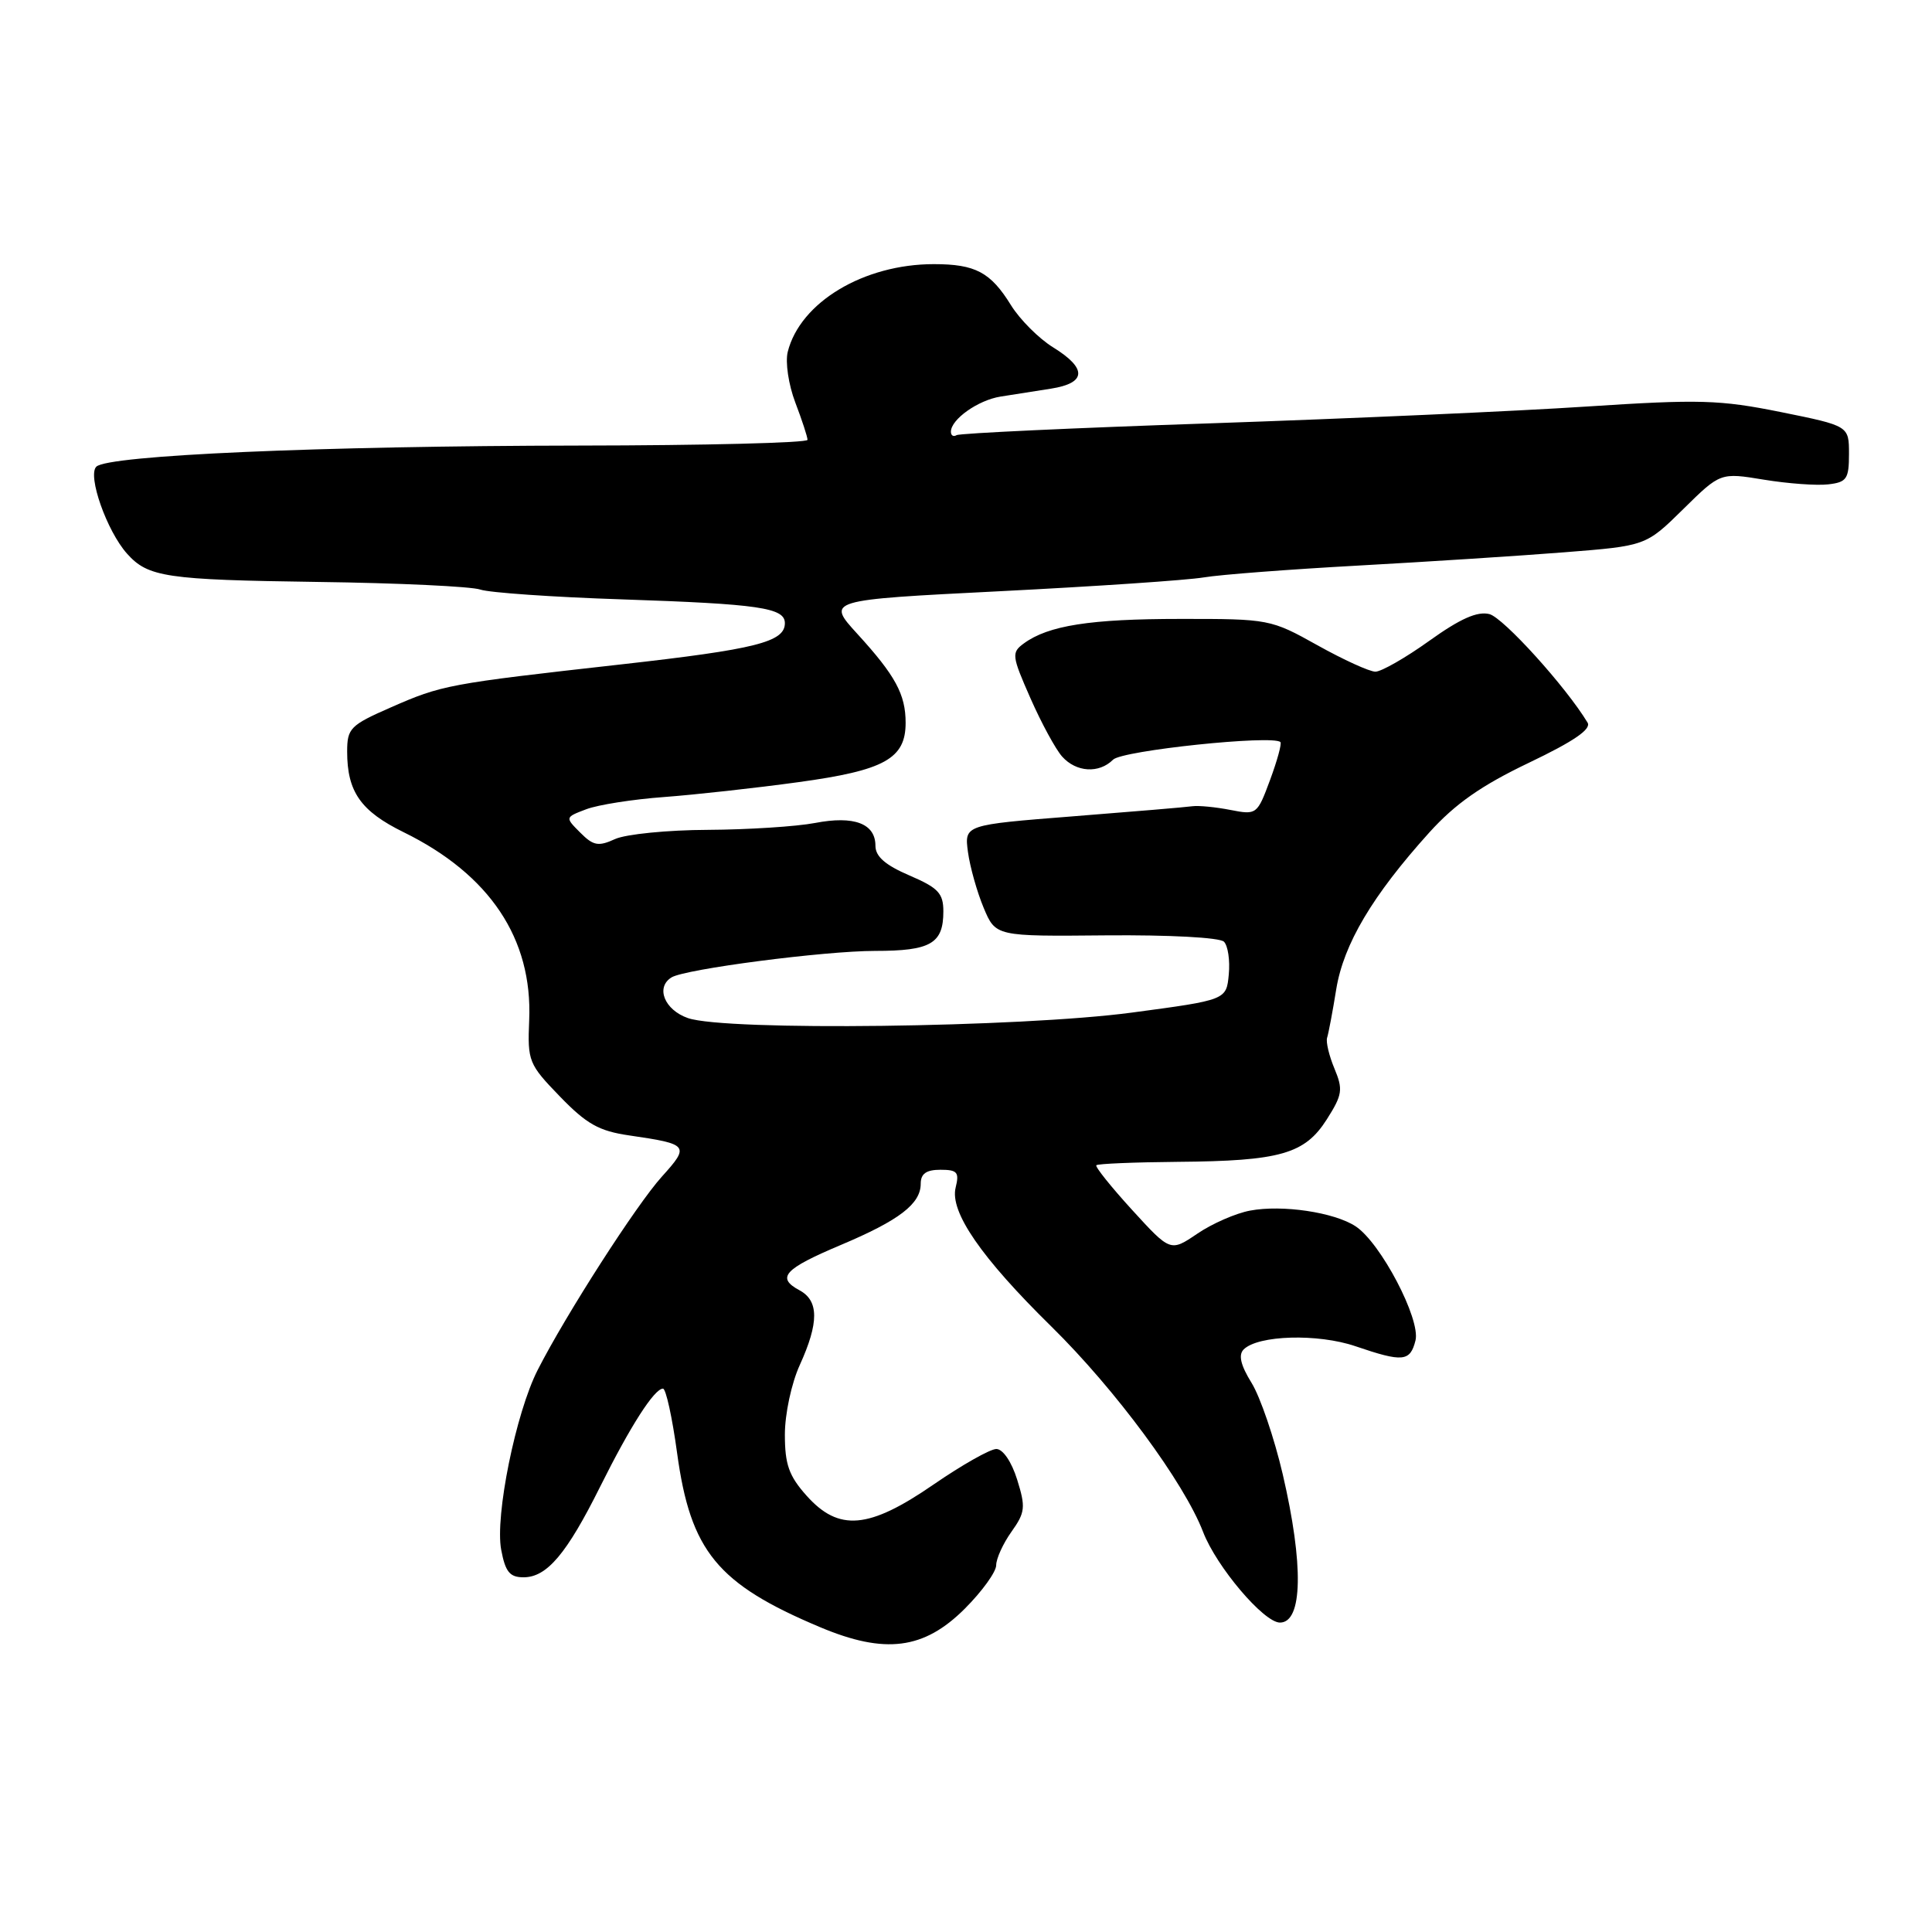 <?xml version="1.0" encoding="UTF-8" standalone="no"?>
<!DOCTYPE svg PUBLIC "-//W3C//DTD SVG 1.1//EN" "http://www.w3.org/Graphics/SVG/1.1/DTD/svg11.dtd" >
<svg xmlns="http://www.w3.org/2000/svg" xmlns:xlink="http://www.w3.org/1999/xlink" version="1.1" viewBox="0 0 256 256">
 <g >
 <path fill="currentColor"
d=" M 127.84 213.16 C 130.13 210.87 132.00 208.28 132.00 207.40 C 132.00 206.53 132.91 204.53 134.02 202.97 C 135.85 200.40 135.92 199.72 134.78 196.06 C 134.04 193.69 132.89 192.00 132.02 192.00 C 131.20 192.00 127.46 194.12 123.71 196.70 C 115.12 202.62 111.15 202.97 106.87 198.18 C 104.54 195.57 104.00 194.05 104.00 190.09 C 104.00 187.37 104.87 183.29 105.98 180.86 C 108.53 175.25 108.51 172.35 105.94 170.97 C 102.83 169.30 103.89 168.14 111.40 164.97 C 119.16 161.70 122.00 159.52 122.00 156.85 C 122.00 155.52 122.74 155.00 124.61 155.00 C 126.85 155.00 127.13 155.33 126.63 157.35 C 125.82 160.56 130.01 166.64 139.32 175.78 C 147.82 184.14 156.90 196.44 159.42 203.00 C 161.19 207.60 167.46 215.00 169.60 215.00 C 172.62 215.00 172.76 207.35 169.97 195.35 C 168.85 190.55 166.99 185.10 165.84 183.24 C 164.39 180.90 164.07 179.53 164.79 178.81 C 166.69 176.91 174.61 176.68 179.60 178.38 C 185.90 180.53 186.85 180.43 187.56 177.62 C 188.26 174.81 182.94 164.66 179.62 162.49 C 176.79 160.63 169.90 159.61 165.65 160.41 C 163.75 160.76 160.60 162.14 158.65 163.47 C 155.09 165.88 155.09 165.88 150.00 160.31 C 147.21 157.25 145.08 154.59 145.27 154.40 C 145.46 154.20 150.32 154.00 156.06 153.95 C 169.65 153.84 172.89 152.91 175.81 148.32 C 177.88 145.06 177.98 144.37 176.82 141.59 C 176.11 139.89 175.67 138.05 175.85 137.50 C 176.03 136.95 176.58 134.06 177.06 131.07 C 178.04 125.09 181.85 118.67 189.38 110.32 C 192.83 106.50 196.29 104.08 202.59 101.07 C 208.53 98.23 210.89 96.62 210.36 95.75 C 207.52 91.03 199.20 81.84 197.35 81.37 C 195.75 80.97 193.48 81.98 189.39 84.91 C 186.25 87.16 183.03 89.00 182.25 89.00 C 181.47 89.00 178.01 87.42 174.57 85.50 C 168.39 82.05 168.15 82.00 156.40 82.01 C 144.46 82.01 138.91 82.88 135.66 85.26 C 134.01 86.47 134.06 86.89 136.54 92.52 C 137.99 95.81 139.88 99.29 140.74 100.25 C 142.61 102.34 145.63 102.52 147.49 100.66 C 148.70 99.44 168.68 97.35 169.66 98.33 C 169.86 98.53 169.24 100.78 168.29 103.35 C 166.59 107.94 166.51 108.00 163.03 107.32 C 161.09 106.94 158.82 106.72 158.00 106.83 C 157.18 106.95 150.04 107.55 142.14 108.17 C 127.78 109.30 127.78 109.30 128.26 112.90 C 128.53 114.88 129.47 118.21 130.34 120.29 C 131.93 124.08 131.93 124.08 146.57 123.94 C 154.90 123.87 161.62 124.22 162.18 124.78 C 162.71 125.31 163.00 127.27 162.82 129.12 C 162.50 132.50 162.50 132.50 150.00 134.17 C 135.21 136.15 96.13 136.64 91.15 134.90 C 88.05 133.82 86.84 130.83 88.98 129.51 C 90.78 128.40 109.23 126.00 115.96 126.00 C 123.33 126.00 125.00 125.03 125.00 120.76 C 125.00 118.36 124.32 117.64 120.50 116.00 C 117.31 114.63 116.00 113.49 116.00 112.07 C 116.00 109.12 113.16 108.05 107.99 109.05 C 105.52 109.52 99.13 109.93 93.80 109.96 C 88.46 109.98 82.93 110.53 81.50 111.18 C 79.29 112.19 78.62 112.07 76.89 110.33 C 74.86 108.30 74.86 108.30 77.68 107.23 C 79.23 106.64 83.88 105.91 88.00 105.61 C 92.12 105.30 100.13 104.42 105.79 103.64 C 117.20 102.08 120.00 100.53 120.00 95.78 C 120.00 92.01 118.65 89.52 113.61 84.00 C 109.50 79.50 109.50 79.50 132.50 78.34 C 145.15 77.70 157.30 76.88 159.50 76.51 C 161.70 76.14 170.93 75.44 180.00 74.94 C 189.07 74.44 201.36 73.65 207.30 73.18 C 218.09 72.33 218.09 72.33 223.03 67.47 C 227.96 62.61 227.96 62.61 233.73 63.56 C 236.90 64.08 240.74 64.36 242.25 64.18 C 244.70 63.90 245.00 63.46 245.00 60.15 C 245.00 56.43 245.00 56.43 235.97 54.60 C 227.87 52.97 225.21 52.89 210.22 53.87 C 201.02 54.48 178.65 55.47 160.50 56.09 C 142.35 56.70 127.16 57.41 126.75 57.66 C 126.34 57.91 126.00 57.71 126.00 57.21 C 126.00 55.57 129.58 53.03 132.57 52.55 C 134.18 52.30 137.19 51.82 139.25 51.50 C 143.97 50.76 144.08 48.83 139.55 46.03 C 137.65 44.86 135.14 42.34 133.96 40.44 C 131.26 36.07 129.25 35.00 123.74 35.00 C 114.45 35.00 106.03 40.05 104.38 46.62 C 104.04 47.99 104.48 50.96 105.38 53.33 C 106.27 55.66 107.00 57.89 107.00 58.28 C 107.00 58.68 93.39 59.02 76.75 59.04 C 42.40 59.09 14.28 60.32 12.76 61.84 C 11.57 63.03 14.16 70.37 16.83 73.36 C 19.62 76.48 21.99 76.83 42.11 77.11 C 52.77 77.25 62.46 77.71 63.64 78.12 C 64.82 78.53 73.27 79.12 82.42 79.42 C 100.59 80.03 104.00 80.53 104.00 82.57 C 104.00 85.07 100.17 86.03 82.27 88.04 C 59.33 90.61 58.56 90.76 51.75 93.75 C 46.41 96.09 46.00 96.51 46.00 99.59 C 46.00 104.92 47.80 107.48 53.48 110.27 C 64.89 115.87 70.58 124.38 70.12 135.17 C 69.89 140.63 70.05 141.01 74.19 145.29 C 77.73 148.95 79.37 149.87 83.38 150.45 C 91.27 151.60 91.42 151.79 87.70 155.91 C 84.33 159.64 75.00 174.16 71.25 181.52 C 68.35 187.19 65.57 200.89 66.41 205.35 C 66.96 208.28 67.54 209.00 69.37 209.00 C 72.47 209.00 75.09 205.89 79.52 197.00 C 83.52 188.97 86.70 184.00 87.85 184.00 C 88.24 184.00 89.08 187.84 89.72 192.54 C 91.50 205.56 95.05 209.88 108.67 215.61 C 117.27 219.23 122.43 218.57 127.84 213.16 Z "/>
</g>
</svg>